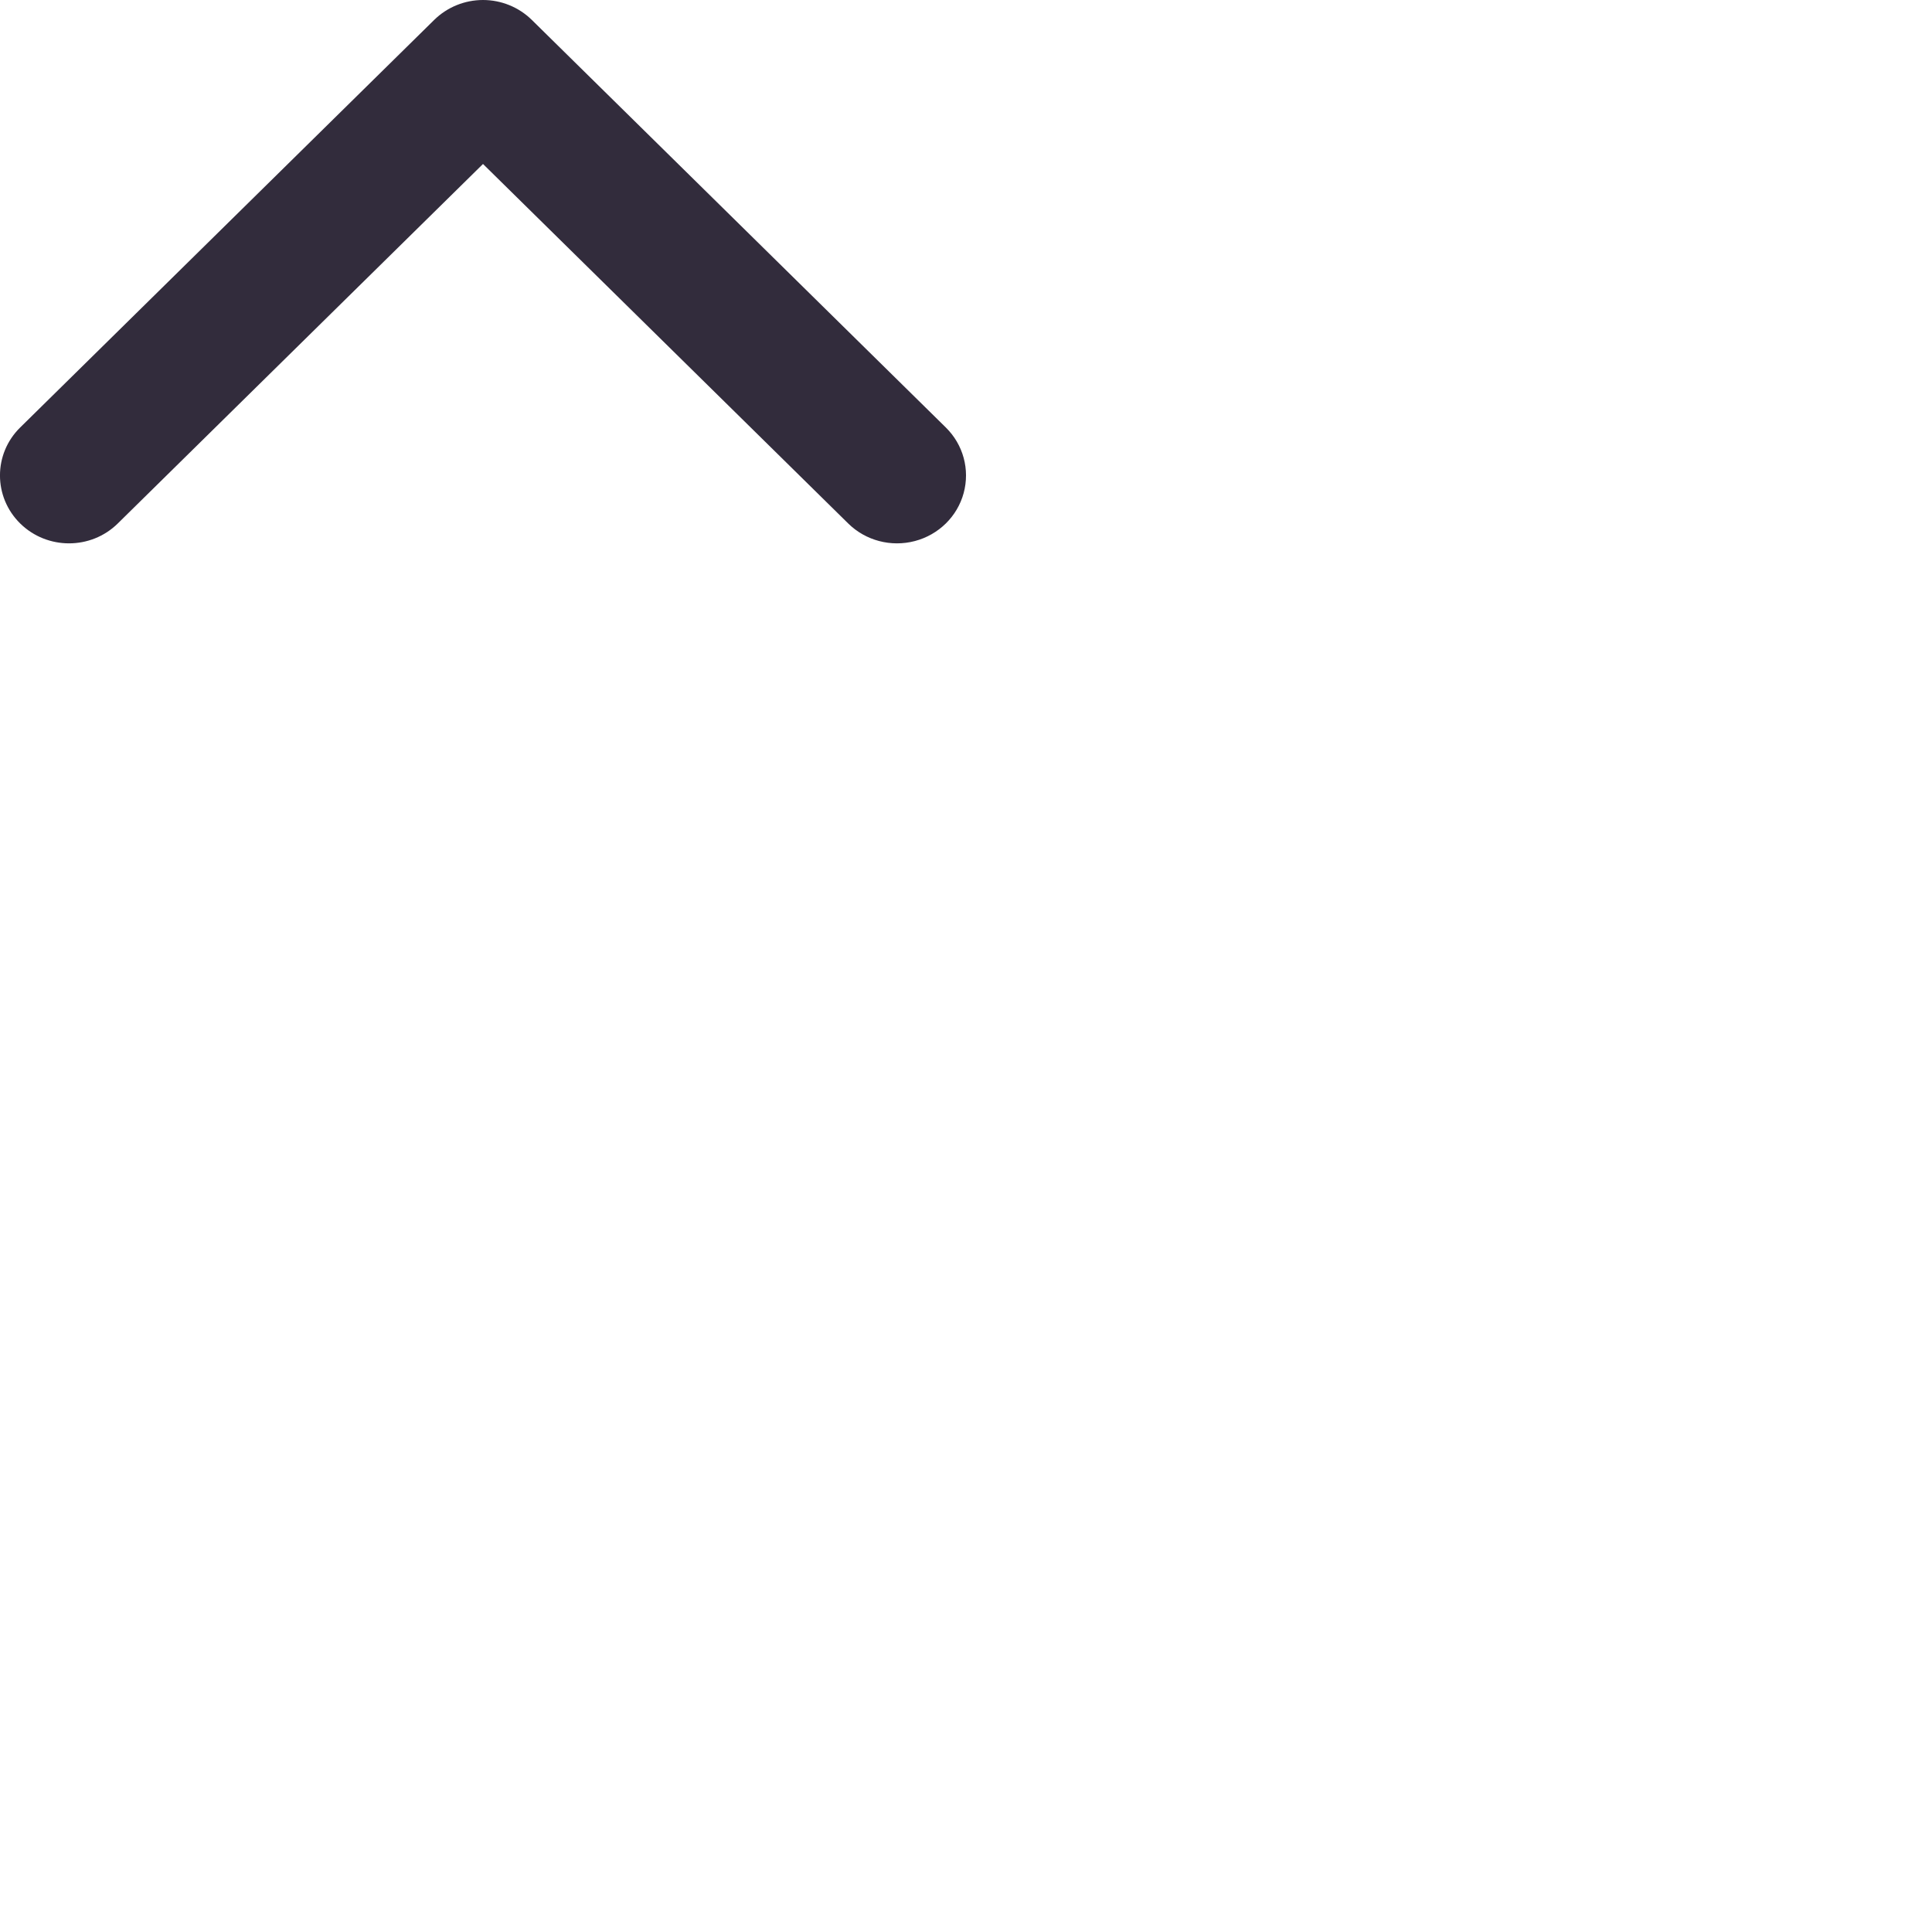 <svg width="24" height="24" viewBox="0 0 24 24" fill="none" xmlns="http://www.w3.org/2000/svg">
<g id="Chevrons">
<path id="Shape" d="M0.251 5.31L5.394 0.247C5.555 0.089 5.773 0 6 0C6.227 0 6.445 0.089 6.606 0.247L11.749 5.31C11.966 5.523 12.05 5.833 11.971 6.125C11.892 6.416 11.661 6.643 11.365 6.721C11.069 6.799 10.753 6.716 10.537 6.503L6 2.037L1.463 6.503C1.129 6.832 0.586 6.832 0.251 6.503C-0.084 6.173 -0.084 5.639 0.251 5.31Z" fill="#322C3C"/>
</g>
</svg>


<!-- <svg width="24" height="24" viewBox="0 0 24 24" fill="none" xmlns="http://www.w3.org/2000/svg">
<path d="M19.9201 16.0475L13.4001 9.52748C12.6301 8.75748 11.3701 8.75748 10.6001 9.52748L4.08008 16.0475" stroke="#322C3C" stroke-width="1.5" stroke-miterlimit="10" stroke-linecap="round" stroke-linejoin="round"/>
</svg> -->
